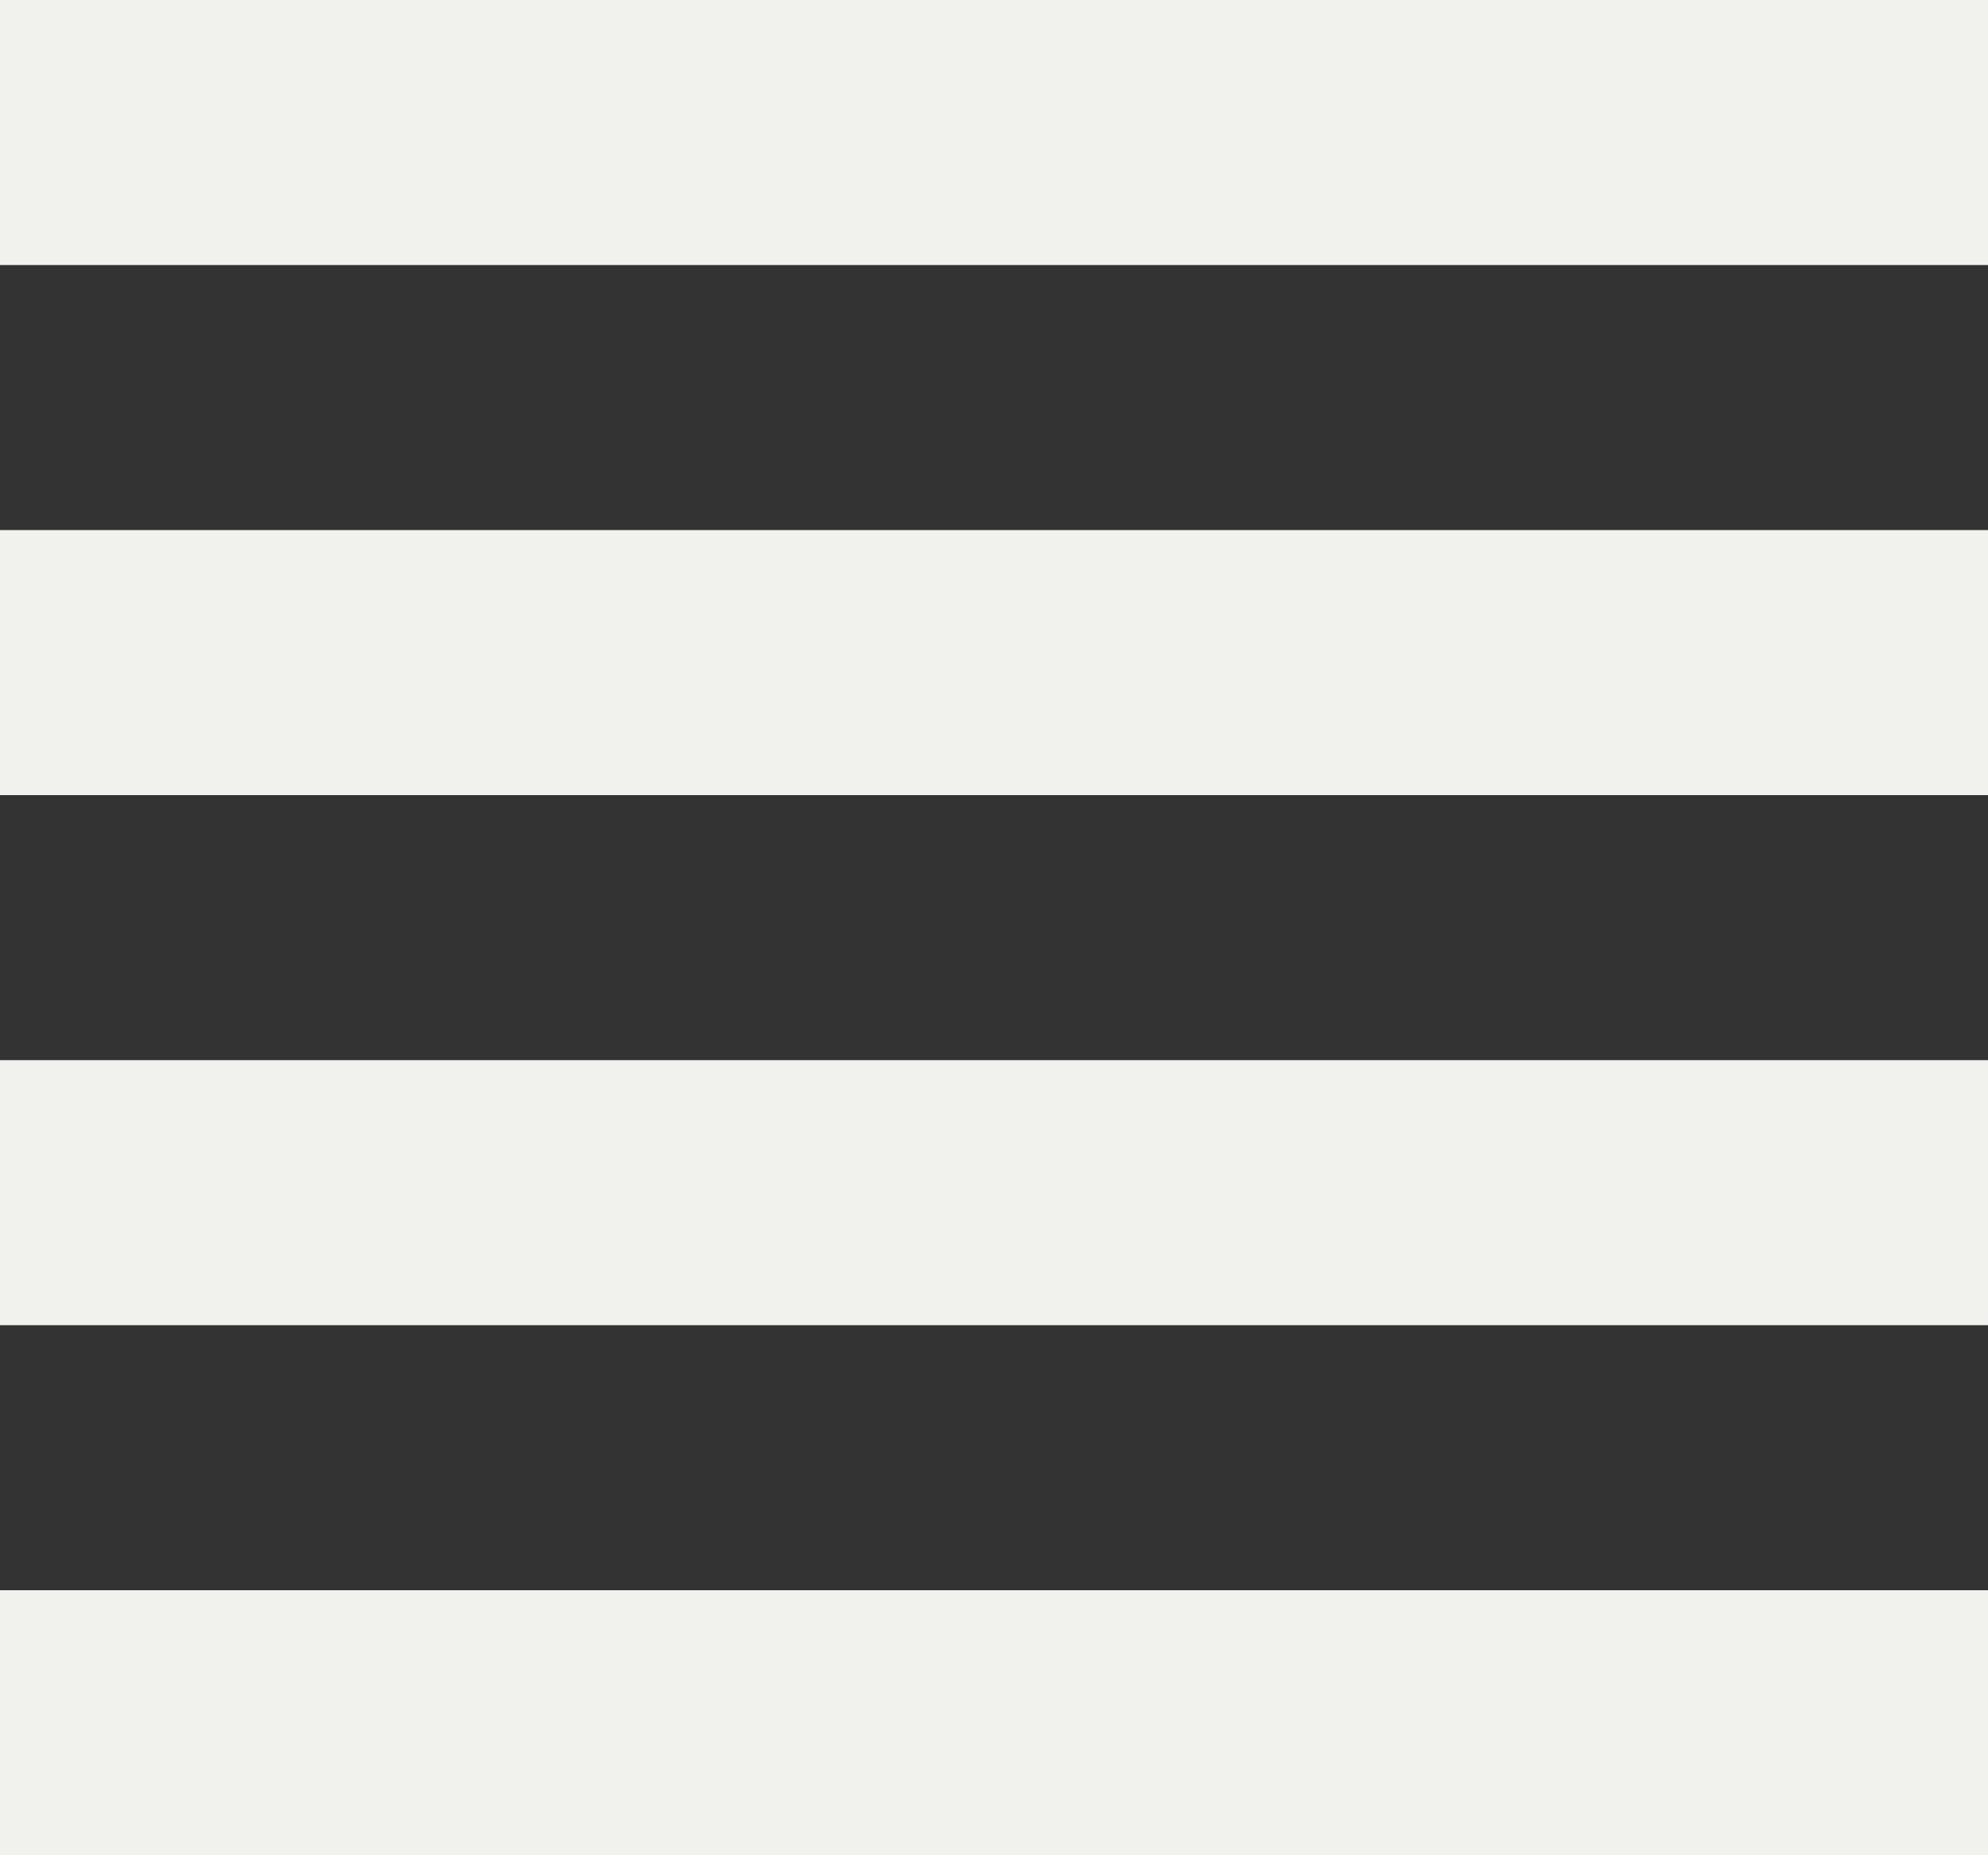 <svg width="15" height="14" viewBox="0 0 15 14" fill="none" xmlns="http://www.w3.org/2000/svg">
<rect x="0" y="0" width="15" height="14" fill="#333333" stroke="none"/>
<rect y="8" width="15" height="2" fill="#F1F2ED"/>
<rect y="12" width="15" height="2" fill="#F1F2ED"/>
<rect y="4" width="15" height="2" fill="#F1F2ED"/>
<rect width="15" height="2" fill="#F1F2ED"/>
</svg>
